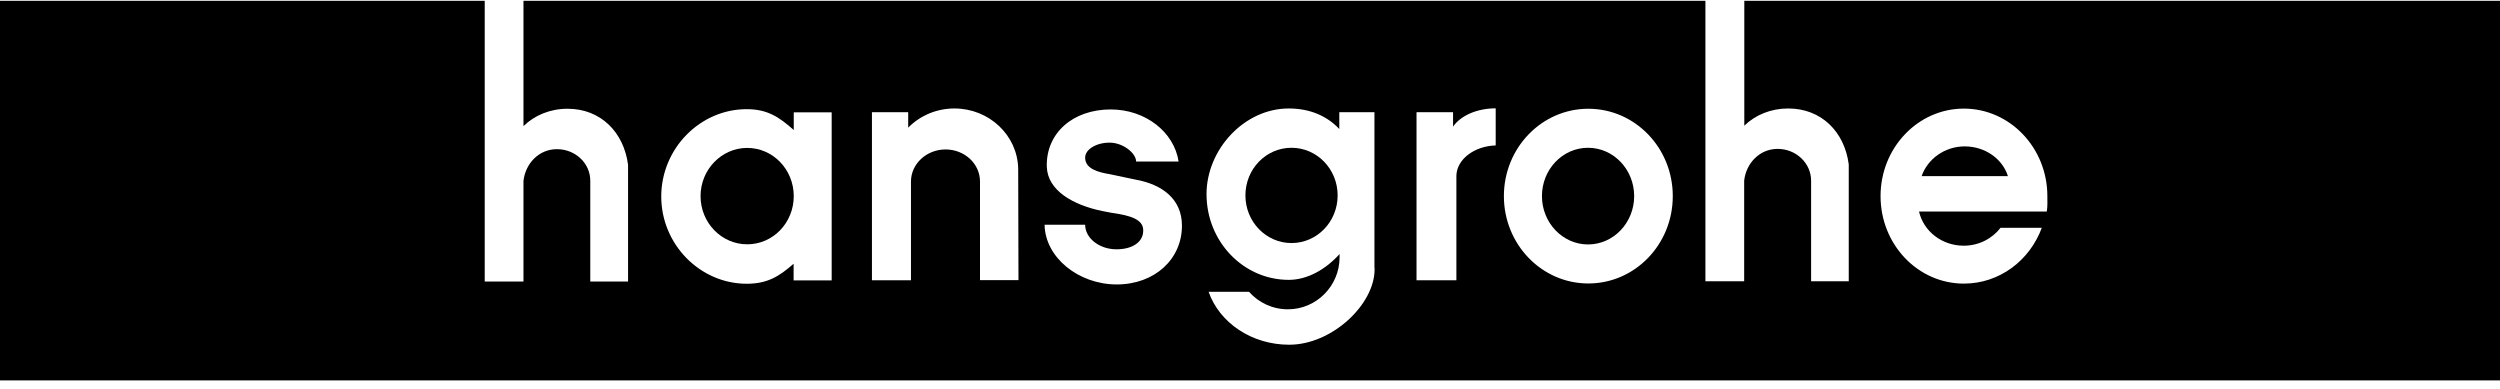 <svg width="180" height="28" fill="none" xmlns="http://www.w3.org/2000/svg"><path d="M53.8 10.65C51.95 10.65 50.44 12.21 50.44 14.12C50.44 16.03 51.94 17.59 53.8 17.59C55.66 17.59 57.15 16.04 57.15 14.12C57.15 12.2 55.65 10.65 53.8 10.65Z" fill="black"/><path d="M141.46 10.54C140 10.54 138.77 11.47 138.36 12.68H144.57C144.18 11.44 142.93 10.54 141.46 10.54Z" fill="black"/><path d="M92.99 10.64C91.15 10.64 89.67 12.17 89.67 14.07C89.67 15.97 91.16 17.5 92.99 17.5C94.82 17.5 96.31 15.97 96.31 14.07C96.31 12.17 94.82 10.64 92.99 10.64Z" fill="black"/><path d="M180 0.06C179.85 0.06 155.93 0.06 125.59 0.06V9.05C126.39 8.27 127.51 7.81 128.75 7.81C131.15 7.81 132.81 9.5 133.11 11.84V20.25H130.4V13.01C130.4 11.75 129.32 10.72 127.99 10.72C126.66 10.72 125.71 11.79 125.58 13.01V20.25H122.79V0.06C94.98 0.06 62.33 0.06 37.69 0.06V9.08C38.49 8.3 39.61 7.83 40.86 7.83C43.26 7.83 44.91 9.52 45.22 11.86V20.27H42.5V13.03C42.51 11.76 41.43 10.74 40.1 10.74C38.77 10.74 37.82 11.81 37.69 13.03V20.27H34.9V0.06C14.41 0.06 0.11 0.06 0 0.06V27.39H180.01C180.01 26.98 180.01 0.47 180.01 0.05L180 0.06ZM57.14 20.17V18.99C56.09 19.91 55.25 20.43 53.76 20.43C50.42 20.43 47.61 17.61 47.61 14.15C47.61 10.69 50.41 7.86 53.76 7.86C55.26 7.86 56.1 8.43 57.15 9.36V8.09H59.88V20.19H57.13L57.14 20.17ZM70.56 20.18V13.07C70.56 11.79 69.45 10.76 68.08 10.76C66.71 10.76 65.59 11.8 65.59 13.07V20.18H62.78V8.08H65.39V9.19C66.23 8.34 67.41 7.81 68.72 7.81C71.22 7.81 73.26 9.74 73.31 12.14L73.33 20.17H70.57L70.56 20.18ZM80.4 20.48C77.68 20.48 75.25 18.56 75.21 16.18H78.13C78.13 17.14 79.14 17.95 80.39 17.95C81.56 17.95 82.36 17.4 82.31 16.53C82.27 15.82 81.47 15.52 80.02 15.32L79.34 15.19C77.29 14.76 75.43 13.74 75.37 12.01C75.3 9.59 77.24 7.88 79.97 7.88C82.46 7.88 84.53 9.49 84.86 11.63H81.8C81.8 11.03 80.86 10.27 79.89 10.27C78.92 10.27 78.13 10.76 78.13 11.35C78.13 12.17 79.11 12.41 79.9 12.54L81.75 12.93C83.7 13.28 85.1 14.34 85.1 16.25C85.1 18.66 83.14 20.48 80.4 20.48ZM98.97 19.28V19.4C98.97 21.91 95.92 24.82 92.82 24.82C90.1 24.82 87.79 23.22 87.02 21.01H89.93C90.61 21.78 91.61 22.27 92.73 22.27C94.78 22.27 96.45 20.59 96.45 18.52C96.45 18.44 96.45 18.29 96.45 18.29C95.47 19.38 94.15 20.15 92.79 20.15C89.52 20.15 86.87 17.39 86.87 13.98C86.87 10.76 89.59 7.81 92.79 7.81C94.33 7.81 95.56 8.36 96.43 9.29V8.08H98.96V19.28H98.97ZM104.86 12.63V20.18H101.99V8.08H104.62V9.12C105.13 8.36 106.3 7.8 107.69 7.8V10.47C106.15 10.52 104.91 11.46 104.86 12.62V12.63ZM114.36 20.41C111 20.41 108.28 17.59 108.28 14.12C108.28 10.65 111 7.83 114.36 7.83C117.72 7.83 120.44 10.64 120.44 14.12C120.44 17.6 117.72 20.41 114.36 20.41ZM147.37 15.23H138.17C138.5 16.66 139.82 17.69 141.39 17.69C142.48 17.69 143.44 17.18 144.04 16.4H147.01C146.14 18.76 143.96 20.42 141.4 20.42C138.08 20.42 135.4 17.6 135.4 14.12C135.4 10.64 138.09 7.82 141.4 7.82C144.71 7.82 147.41 10.64 147.41 14.12C147.41 14.5 147.43 14.86 147.37 15.22V15.23Z" fill="black"/><path d="M114.34 10.64C112.5 10.64 111.02 12.2 111.02 14.12C111.02 16.04 112.51 17.6 114.34 17.6C116.17 17.6 117.66 16.04 117.66 14.12C117.66 12.2 116.17 10.64 114.34 10.64Z" fill="black"/></svg>